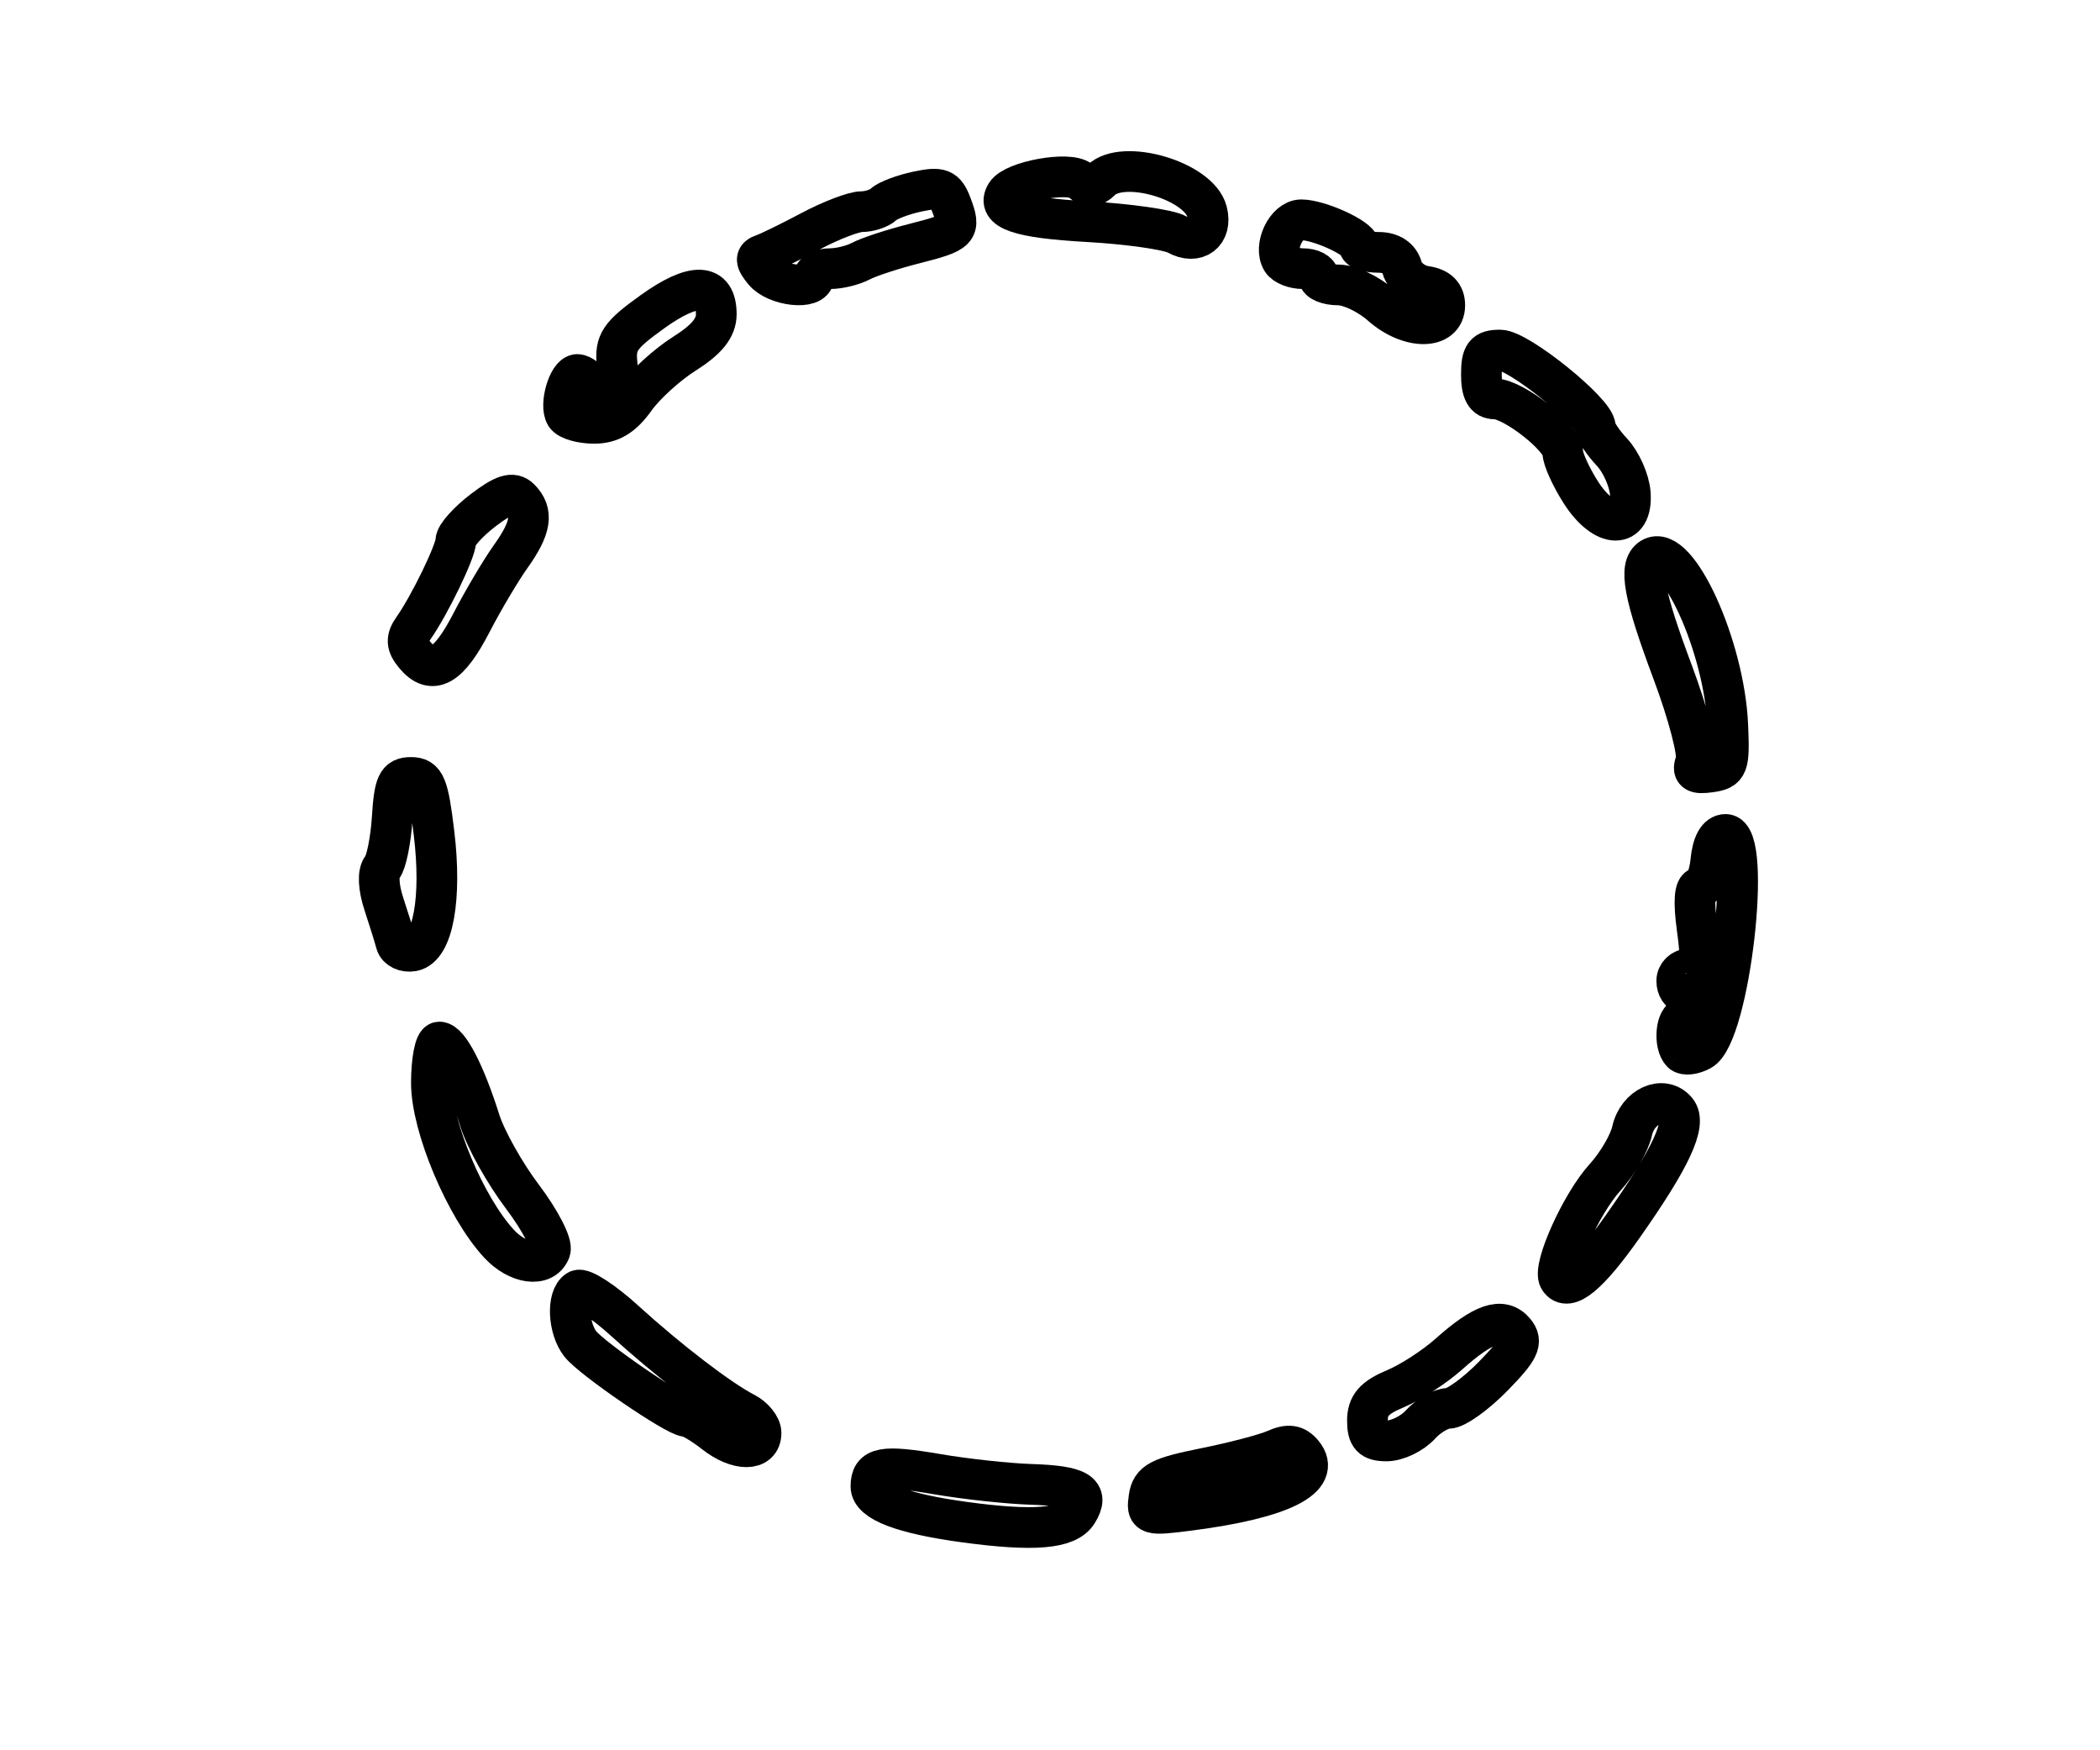 <?xml version="1.0" encoding="utf-8" ?>
<svg xmlns="http://www.w3.org/2000/svg" xmlns:ev="http://www.w3.org/2001/xml-events" xmlns:xlink="http://www.w3.org/1999/xlink" baseProfile="full" height="215" version="1.1" width="258">
  <defs/>
  <path d="M 118.5,186.975 C 110.898,185.941 107,184.453 107,182.584 C 107,180.206 108.449,179.94 115.153,181.086 C 118.644,181.683 123.825,182.245 126.666,182.335 C 132.53,182.522 133.895,183.352 132.363,185.798 C 131.117,187.787 127.025,188.135 118.5,186.975" fill="none" stroke="black" stroke-width="5"/>
  <path d="M 141.167,183.938 C 141.45,182.009 142.48,181.469 148,180.361 C 151.575,179.643 155.478,178.619 156.674,178.084 C 158.278,177.367 159.162,177.491 160.047,178.556 C 162.509,181.523 157.441,184.067 146.167,185.522 C 141.024,186.186 140.845,186.129 141.167,183.938" fill="none" stroke="black" stroke-width="5"/>
  <path d="M 87.775,176.038 C 86.35,174.917 84.8,174 84.329,174 C 83.073,174 72.704,166.903 71.282,165.07 C 69.802,163.163 69.631,159.346 70.988,158.508 C 71.531,158.172 74.119,159.85 76.738,162.236 C 82.07,167.095 88.445,171.977 91.484,173.53 C 92.593,174.096 93.5,175.215 93.5,176.016 C 93.5,178.277 90.636,178.288 87.775,176.038" fill="none" stroke="black" stroke-width="5"/>
  <path d="M 168,174.513 C 168,172.63 168.826,171.682 171.408,170.603 C 173.283,169.819 176.247,167.901 177.996,166.339 C 182.24,162.549 184.56,161.765 186.086,163.604 C 187.105,164.831 186.648,165.776 183.456,169.045 C 181.332,171.22 178.855,173 177.952,173 C 177.049,173 175.495,173.9 174.5,175 C 173.505,176.1 171.635,177 170.345,177 C 168.514,177 168,176.455 168,174.513" fill="none" stroke="black" stroke-width="5"/>
  <path d="M 191.558,157.094 C 190.71,155.722 194.28,147.817 197.183,144.638 C 198.688,142.99 200.188,140.418 200.517,138.923 C 201.175,135.926 204.335,134.493 205.961,136.453 C 207.259,138.017 205.316,142.207 199.386,150.629 C 195.178,156.607 192.582,158.751 191.558,157.094" fill="none" stroke="black" stroke-width="5"/>
  <path d="M 61.283,152.75 C 57.165,148.265 53,138.347 53,133.029 C 53,130.263 53.438,128 53.974,128 C 55.131,128 57.142,131.902 58.951,137.656 C 59.67,139.941 62.03,144.152 64.195,147.013 C 66.36,149.874 67.891,152.841 67.597,153.607 C 66.79,155.711 63.605,155.279 61.283,152.75" fill="none" stroke="black" stroke-width="5"/>
  <path d="M 206.631,129.298 C 205.621,128.288 205.903,125 207,125 C 207.55,125 208,124.325 208,123.5 C 208,122.675 207.55,122 207,122 C 206.45,122 206,121.325 206,120.5 C 206,119.675 206.717,119 207.594,119 C 208.931,119 209.077,118.196 208.5,114 C 208.058,110.79 208.181,109 208.843,109 C 209.41,109 210.014,107.537 210.187,105.75 C 210.387,103.667 211.039,102.5 212,102.5 C 215.328,102.5 212.49,127.132 208.943,129.031 C 208.019,129.525 206.979,129.645 206.631,129.298" fill="none" stroke="black" stroke-width="5"/>
  <path d="M 48.649,115.824 C 48.459,115.096 47.795,112.959 47.173,111.077 C 46.482,108.984 46.399,107.225 46.957,106.551 C 47.46,105.945 48.013,103.211 48.186,100.475 C 48.451,96.271 48.81,95.5 50.5,95.5 C 52.225,95.5 52.613,96.442 53.325,102.354 C 54.286,110.342 53.203,116.337 50.711,116.817 C 49.767,116.999 48.839,116.552 48.649,115.824" fill="none" stroke="black" stroke-width="5"/>
  <path d="M 208.352,93.525 C 208.7,92.617 207.414,87.678 205.493,82.549 C 201.941,73.065 201.289,69.557 202.896,68.564 C 206.031,66.627 211.857,79.403 212.271,89.126 C 212.483,94.109 212.326,94.525 210.109,94.838 C 208.232,95.103 207.855,94.821 208.352,93.525" fill="none" stroke="black" stroke-width="5"/>
  <path d="M 50.966,80.459 C 49.915,79.192 49.877,78.464 50.794,77.166 C 52.757,74.389 56,67.701 56,66.431 C 56,65.774 57.511,64.085 59.358,62.676 C 61.875,60.756 63.001,60.401 63.858,61.258 C 65.552,62.952 65.26,64.827 62.753,68.346 C 61.517,70.081 59.343,73.75 57.921,76.5 C 55.14,81.882 53.107,83.039 50.966,80.459" fill="none" stroke="black" stroke-width="5"/>
  <path d="M 194.25,60.53 C 193.012,58.604 192,56.37 192,55.565 C 192,53.772 185.935,49 183.656,49 C 182.483,49 182,48.125 182,46 C 182,43.539 182.412,43 184.292,43 C 186.553,43 196,50.623 196,52.447 C 196,52.955 196.919,54.349 198.043,55.545 C 199.166,56.741 200.178,59.02 200.293,60.609 C 200.61,65.035 197.116,64.99 194.25,60.53" fill="none" stroke="black" stroke-width="5"/>
  <path d="M 69.494,50.991 C 68.732,49.758 69.824,46 70.945,46 C 71.391,46 72.311,46.67 72.991,47.489 C 74.783,49.649 76.179,48.28 75.815,44.72 C 75.542,42.05 76.118,41.195 80.137,38.307 C 85.231,34.647 88,34.748 88,38.594 C 88,40.273 86.853,41.699 84.107,43.432 C 81.967,44.784 79.236,47.264 78.039,48.945 C 76.478,51.138 75.053,52 72.991,52 C 71.411,52 69.837,51.546 69.494,50.991" fill="none" stroke="black" stroke-width="5"/>
  <path d="M 169.694,37.495 C 168.151,36.123 165.789,35 164.444,35 C 163.1,35 162,34.55 162,34 C 162,33.45 161.127,33 160.059,33 C 158.991,33 157.837,32.546 157.494,31.991 C 156.452,30.305 158.024,27 159.868,27 C 162.049,27 166.982,29.25 166.992,30.25 C 166.996,30.663 168.073,31 169.383,31 C 170.891,31 171.951,31.704 172.268,32.915 C 172.544,33.972 173.829,34.981 175.134,35.165 C 176.722,35.39 177.5,36.158 177.5,37.5 C 177.5,40.529 173.103,40.526 169.694,37.495" fill="none" stroke="black" stroke-width="5"/>
  <path d="M 93.872,33.337 C 92.785,32.02 92.764,31.586 93.771,31.247 C 94.47,31.012 97.081,29.735 99.574,28.41 C 102.066,27.084 104.892,26 105.853,26 C 106.814,26 108.028,25.597 108.55,25.105 C 109.073,24.613 110.964,23.902 112.753,23.525 C 115.558,22.934 116.126,23.16 116.885,25.17 C 118.06,28.28 117.818,28.531 112.276,29.939 C 109.649,30.606 106.719,31.567 105.764,32.076 C 104.809,32.584 103.121,33 102.014,33 C 100.906,33 100,33.45 100,34 C 100,35.637 95.356,35.135 93.872,33.337" fill="none" stroke="black" stroke-width="5"/>
  <path d="M 144.588,28.79 C 143.549,28.208 138.604,27.504 133.599,27.225 C 125.227,26.759 122.389,25.797 123.602,23.835 C 124.588,22.24 131.324,21.024 132.726,22.188 C 133.736,23.026 134.382,23.018 135.242,22.158 C 137.95,19.45 147.293,22.189 148.285,25.981 C 148.977,28.629 146.995,30.136 144.588,28.79" fill="none" stroke="black" stroke-width="5"/>
</svg>
